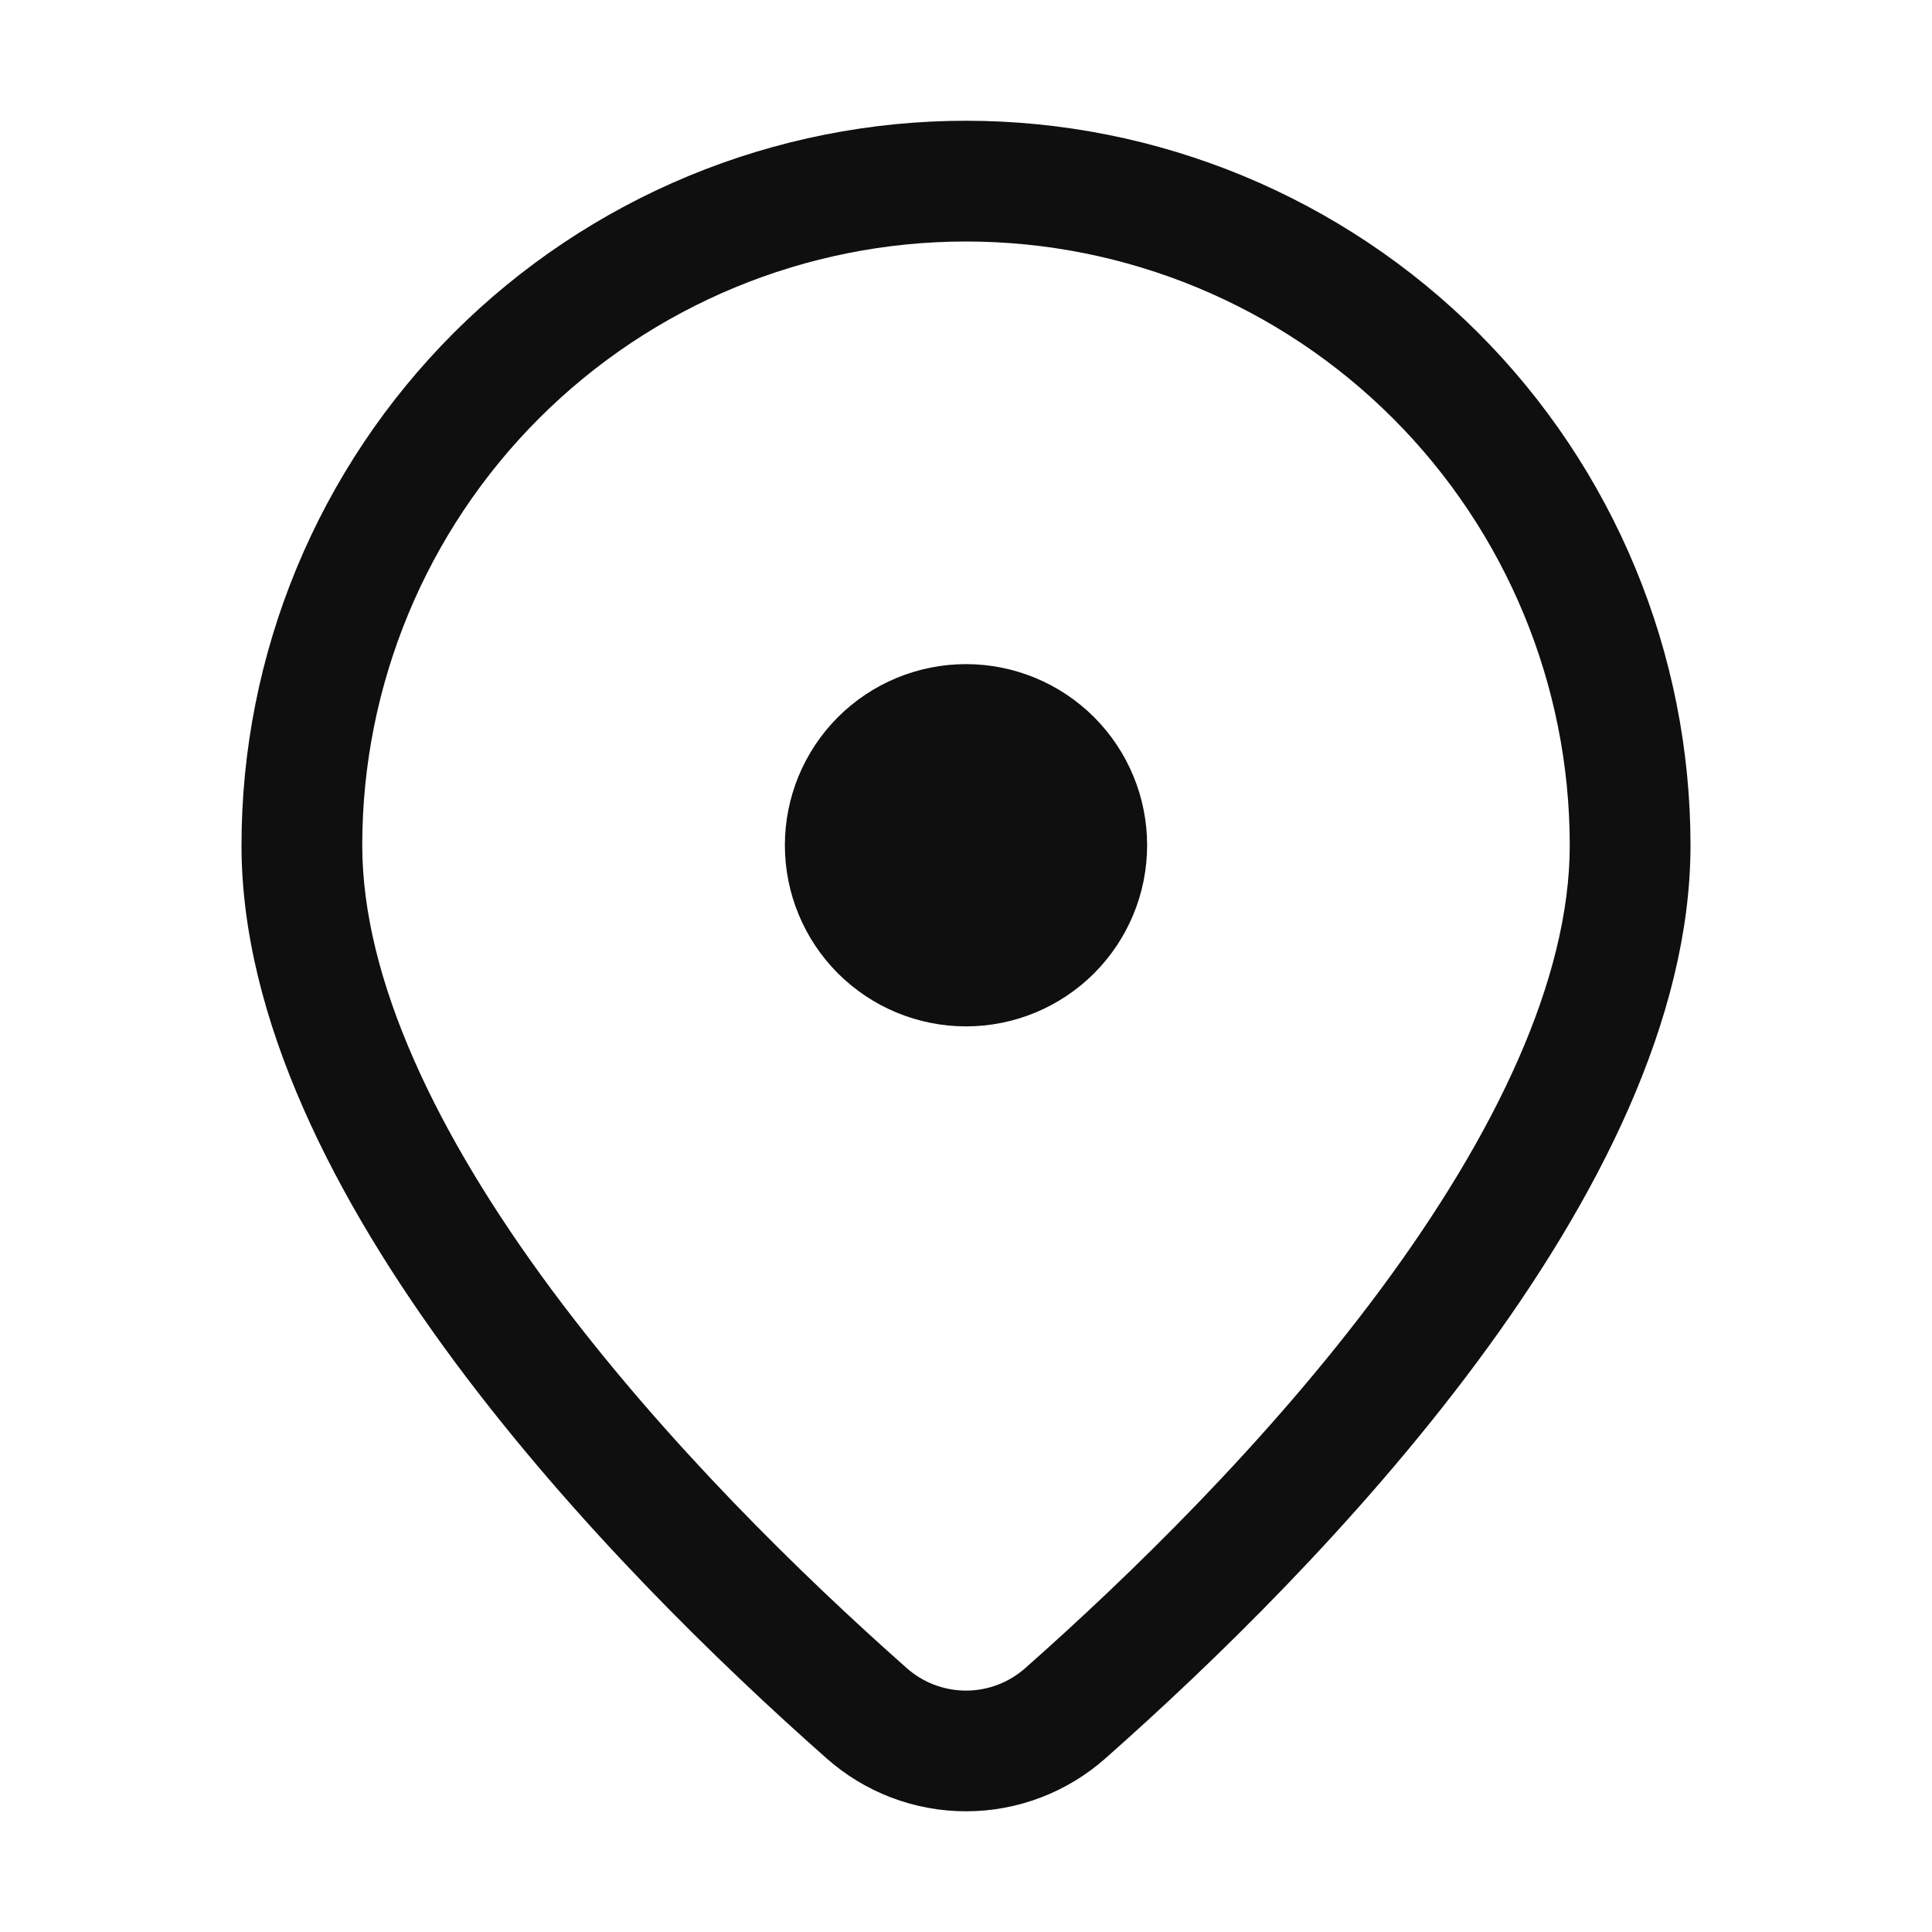 <svg width="40" height="40" viewBox="0 0 40 40" fill="none" xmlns="http://www.w3.org/2000/svg">
<path d="M23.75 17.5C23.75 16.505 23.355 15.552 22.652 14.848C21.948 14.145 20.995 13.75 20 13.75C19.005 13.75 18.052 14.145 17.348 14.848C16.645 15.552 16.25 16.505 16.25 17.5C16.25 18.495 16.645 19.448 17.348 20.152C18.052 20.855 19.005 21.25 20 21.25C20.995 21.25 21.948 20.855 22.652 20.152C23.355 19.448 23.75 18.495 23.75 17.5ZM35 17.5C35 24.685 27.258 32.54 22.898 36.395C22.1 37.107 21.069 37.501 20 37.501C18.931 37.501 17.9 37.107 17.102 36.395C12.742 32.54 5 24.685 5 17.5C5 15.53 5.388 13.58 6.142 11.76C6.896 9.94 8.001 8.286 9.393 6.893C10.786 5.501 12.44 4.396 14.26 3.642C16.08 2.888 18.03 2.5 20 2.5C21.97 2.5 23.92 2.888 25.74 3.642C27.56 4.396 29.214 5.501 30.607 6.893C32 8.286 33.104 9.94 33.858 11.76C34.612 13.58 35 15.53 35 17.5ZM32.5 17.5C32.5 14.185 31.183 11.005 28.839 8.661C26.495 6.317 23.315 5 20 5C16.685 5 13.505 6.317 11.161 8.661C8.817 11.005 7.5 14.185 7.5 17.5C7.5 20.27 9.037 23.488 11.425 26.707C13.76 29.852 16.642 32.65 18.758 34.523C19.098 34.831 19.541 35.002 20 35.002C20.459 35.002 20.902 34.831 21.242 34.523C23.358 32.65 26.242 29.855 28.575 26.707C30.962 23.488 32.5 20.27 32.5 17.5Z" fill="#0F0F10"/>
</svg>
